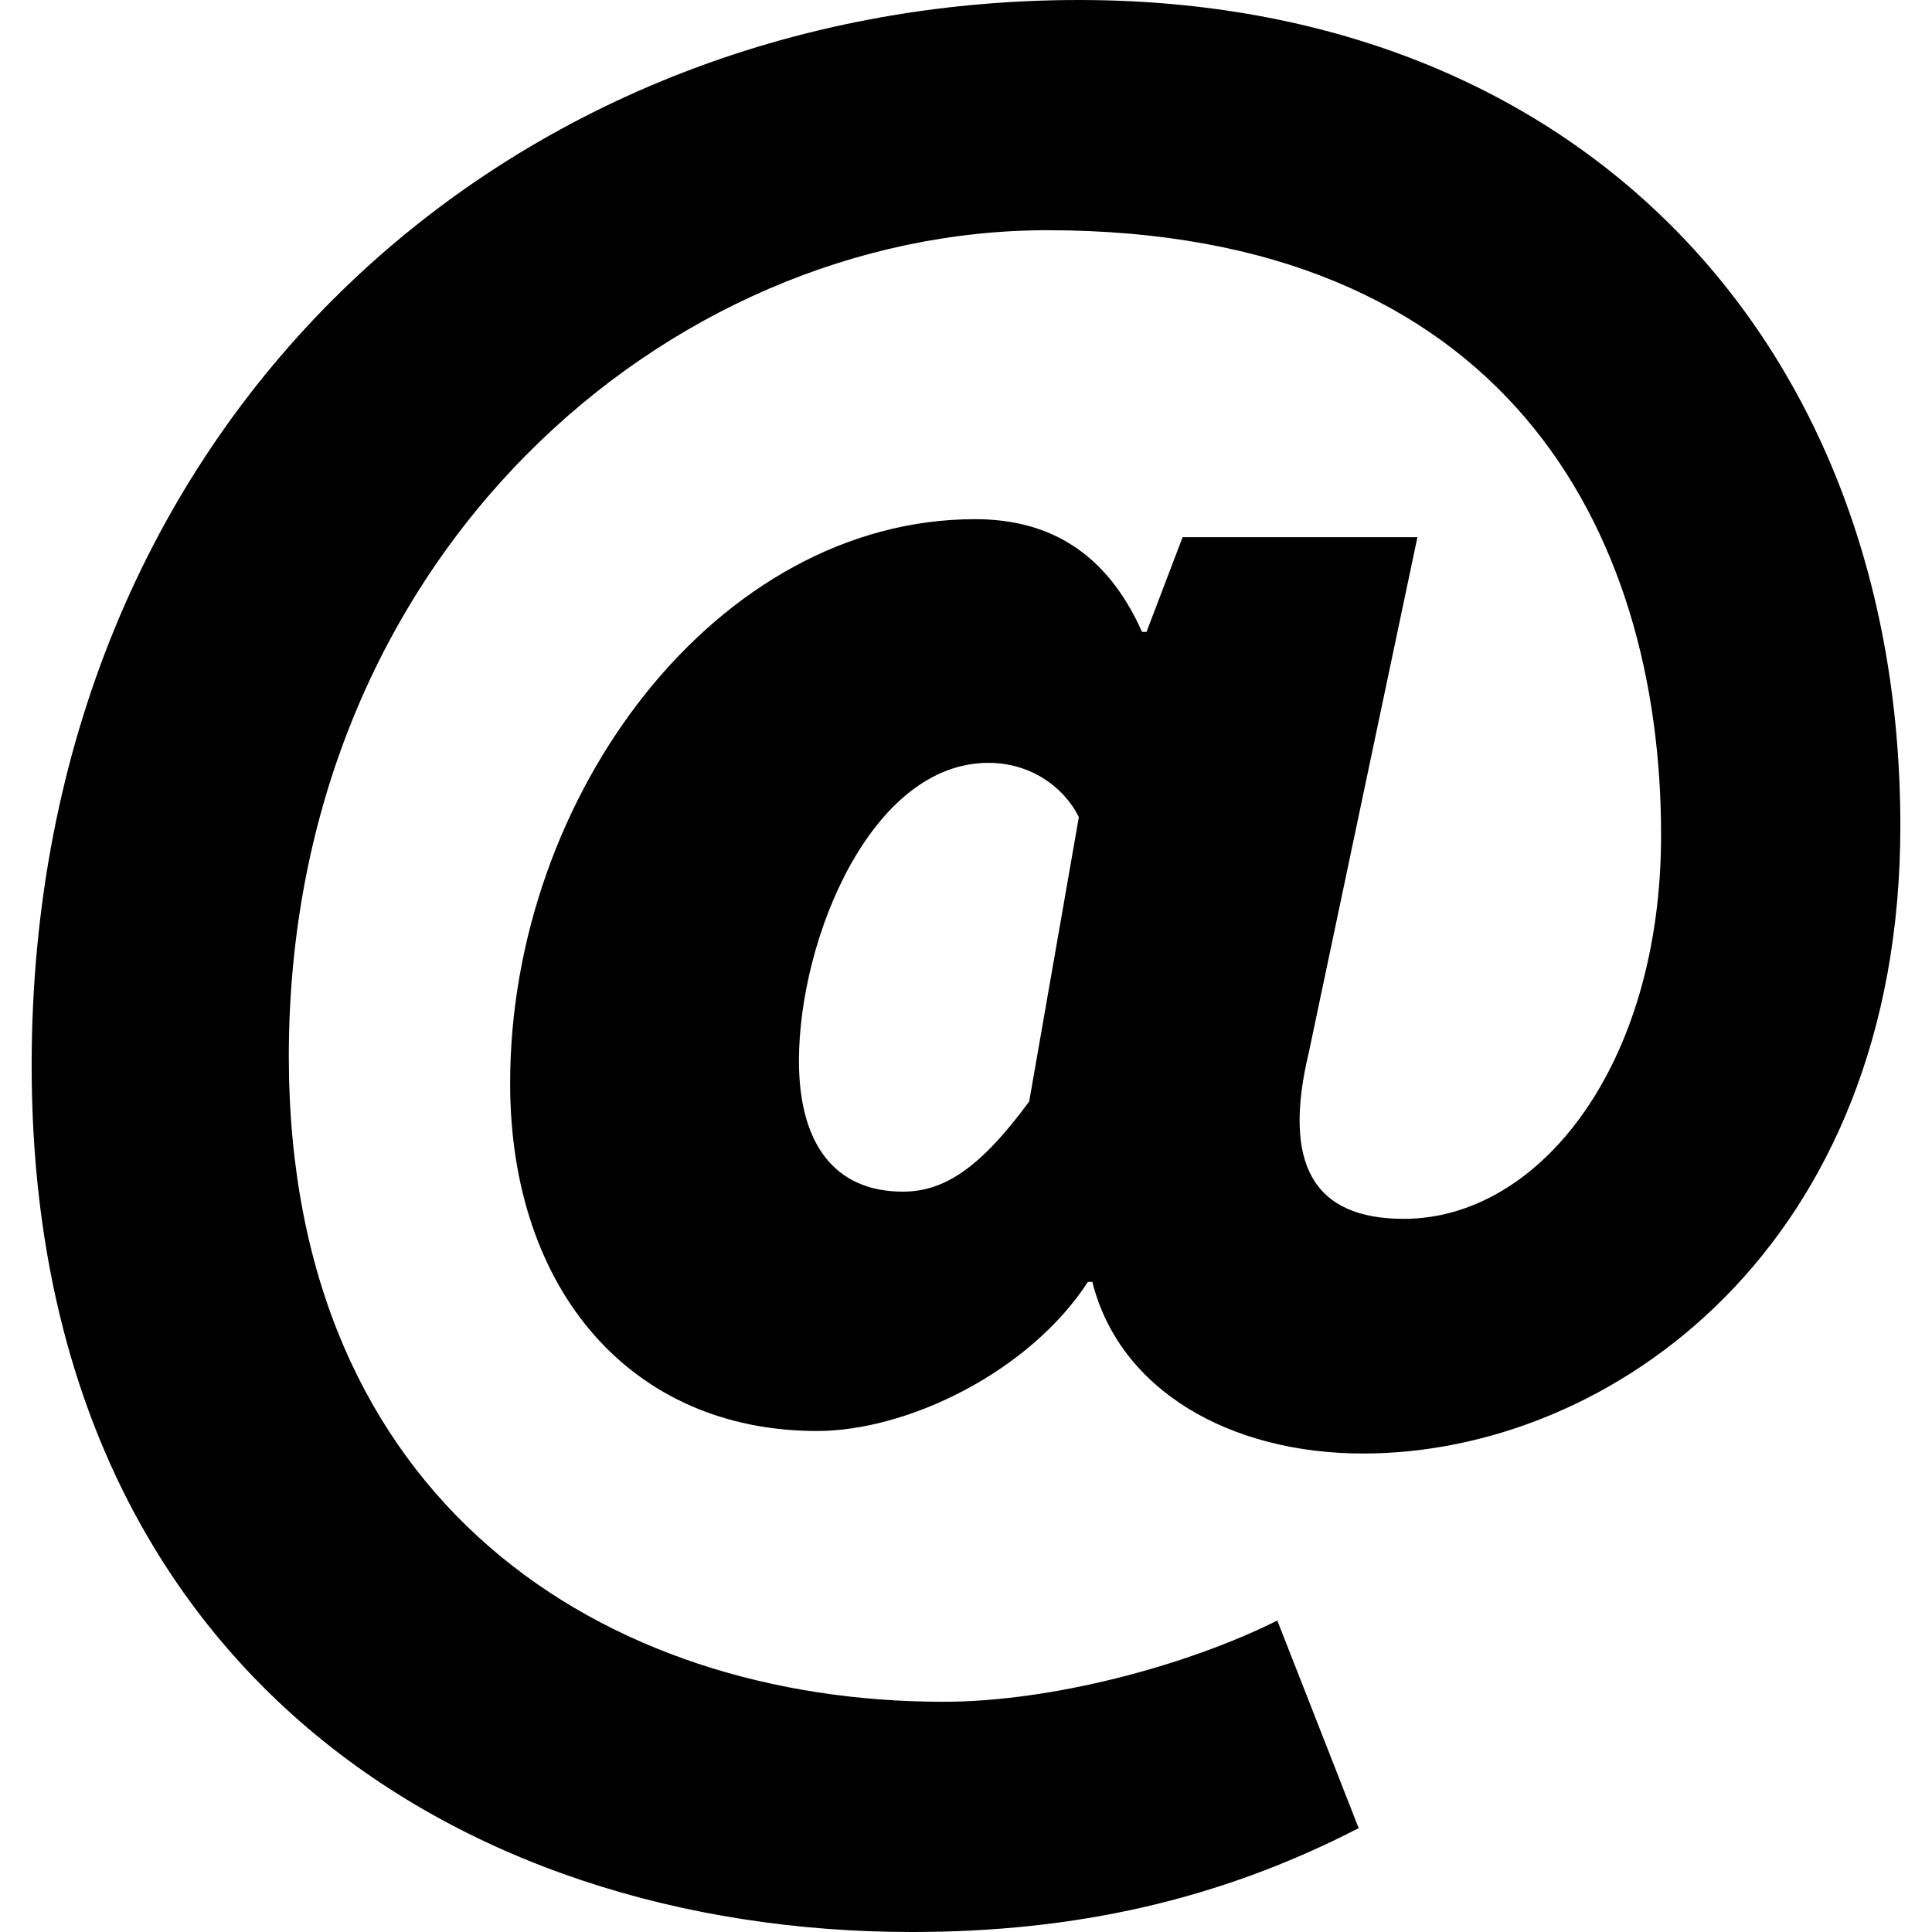 <?xml version="1.0" encoding="UTF-8"?>
<svg xmlns="http://www.w3.org/2000/svg" xmlns:xlink="http://www.w3.org/1999/xlink" width="1024pt" height="1024pt" viewBox="0 0 1024 1024" version="1.1">
<g id="surface1">
<path style=" stroke:none;fill-rule:evenodd;fill:rgb(0%,0%,0%);fill-opacity:1;" d="M 571.824 0 C 837.363 0 1007.223 181.863 1007.223 437.809 C 1007.223 660.363 854.145 770.395 722.488 770.395 C 651.934 770.395 593.316 736.91 578.969 679.426 L 576.613 679.426 C 545.484 727.332 480.871 758.457 433.039 758.457 C 334.926 758.457 270.383 684.215 270.383 574.18 C 270.383 421.105 380.418 275.172 516.789 275.172 C 555.043 275.172 586.117 291.879 605.309 334.926 L 607.668 334.926 L 626.805 284.734 L 751.258 284.734 L 693.773 557.477 C 679.426 617.242 696.203 646.012 744.039 646.012 C 815.871 646.012 880.41 564.695 880.41 442.598 C 880.41 279.961 796.66 122.023 555.043 122.023 C 354.062 122.023 153.078 294.309 153.078 559.906 C 153.078 796.734 320.574 901.977 500.008 901.977 C 557.402 901.977 629.16 882.84 676.996 858.914 L 720.129 968.945 C 645.941 1007.223 569.41 1024 483.305 1024 C 241.617 1024 16.777 880.41 16.777 564.695 C 16.777 224.91 267.953 0 571.824 0 Z M 478.516 631.594 C 500.008 631.594 519.148 619.676 545.484 583.832 L 571.824 433.039 C 563.398 416.332 545.484 404.324 523.918 404.324 C 461.734 404.324 423.461 497.727 423.461 562.266 C 423.461 606.535 442.598 631.594 478.516 631.594 Z M 478.516 631.594 "/>
</g>
</svg>
